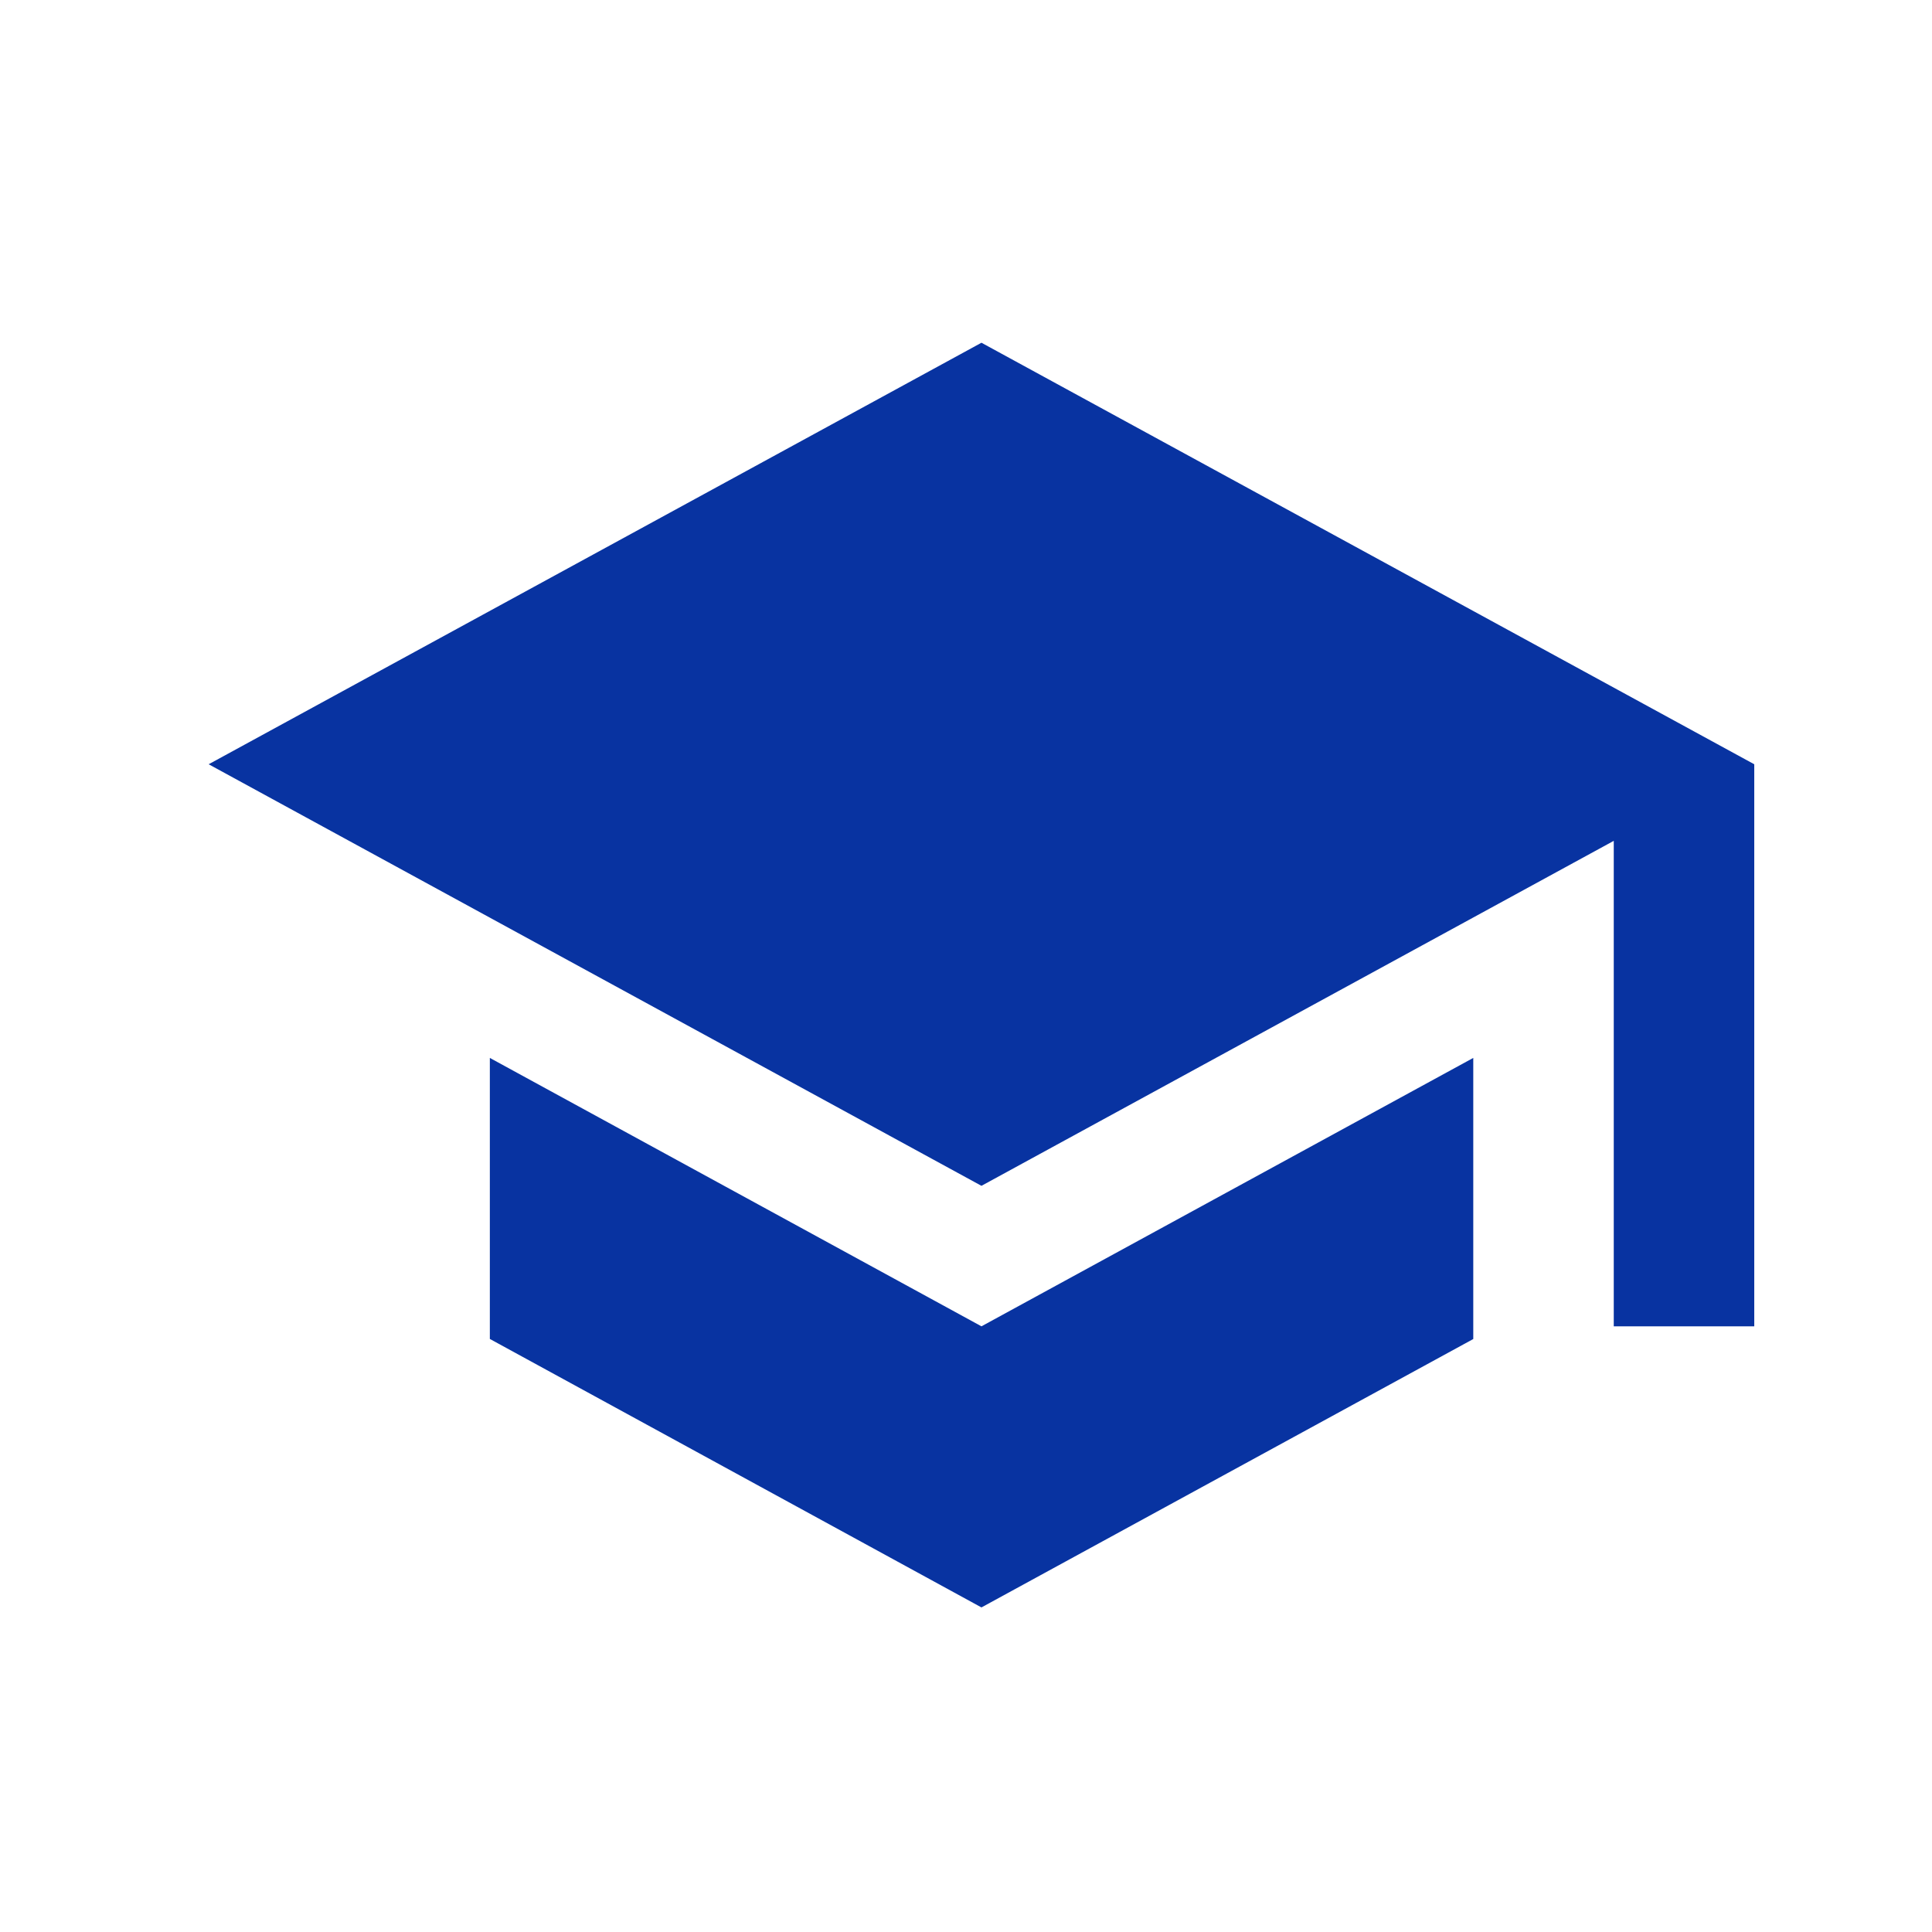 <svg id="icon" xmlns="http://www.w3.org/2000/svg" viewBox="0 0 50 50"><defs><style>.cls-1{fill:#0833a1;}</style></defs><title>Artboard 228</title><path class="cls-1" d="M12.677,27.379v7.273L25.4,41.6l12.728-6.946V27.379L25.4,34.325ZM25.4,8.87,5.4,19.779l20,10.91,16.364-8.928V34.325H45.4V19.779Z"/></svg>